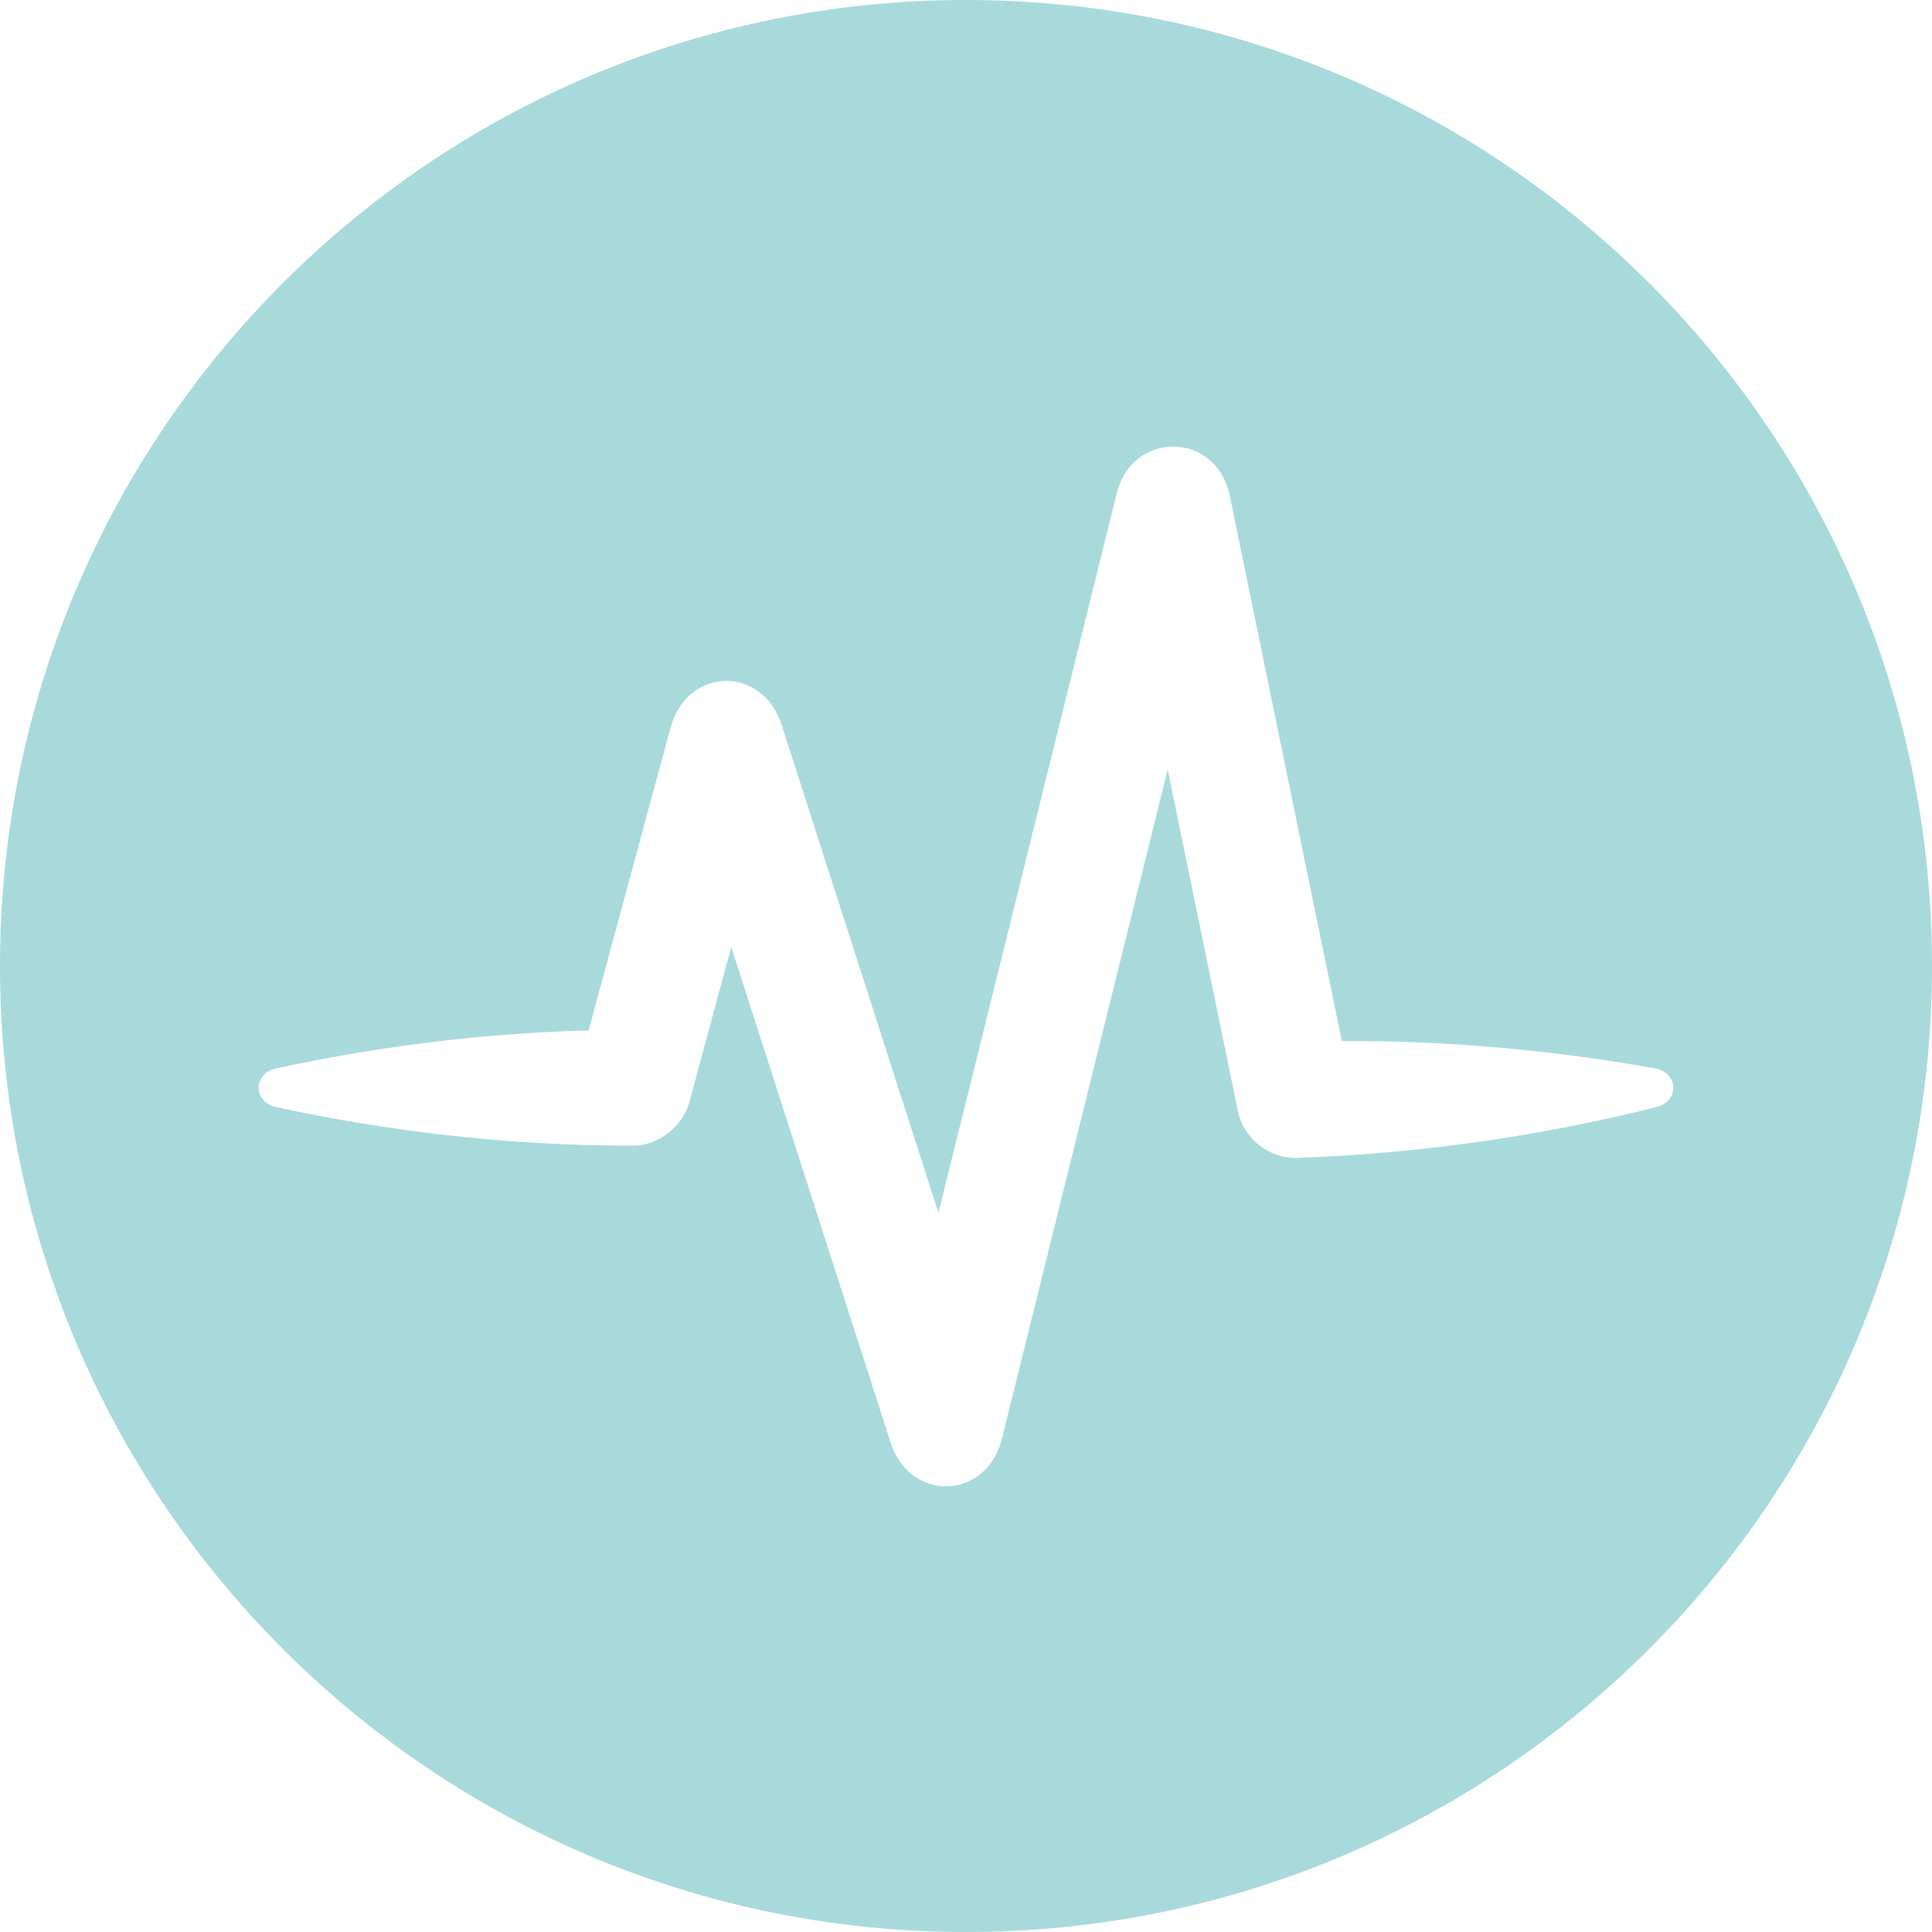 <svg width="50" height="50" viewBox="0 0 50 50" fill="none" xmlns="http://www.w3.org/2000/svg">
<path d="M25 0C38.807 0 50 11.193 50 25C50 38.807 38.807 50 25 50C11.193 50 0 38.807 0 25C0 11.193 11.193 0 25 0ZM31.826 12.828C31.484 11.165 29.31 11.121 28.901 12.77C27.364 18.975 25.825 25.181 24.287 31.387C22.935 27.179 21.583 22.971 20.23 18.764C19.73 17.209 17.782 17.254 17.355 18.83C16.648 21.442 15.94 24.055 15.233 26.667C13.978 26.701 12.723 26.789 11.468 26.934C10.026 27.1 8.584 27.34 7.143 27.651C7.024 27.677 6.909 27.734 6.825 27.825C6.741 27.916 6.693 28.032 6.693 28.151C6.693 28.27 6.741 28.386 6.825 28.477C6.909 28.567 7.024 28.625 7.143 28.651C8.584 28.963 10.026 29.202 11.468 29.368C13.107 29.557 14.747 29.651 16.387 29.651C17.021 29.651 17.668 29.155 17.834 28.543C18.198 27.198 18.561 25.853 18.925 24.508C20.298 28.781 21.673 33.055 23.047 37.328C23.55 38.894 25.535 38.827 25.931 37.23C27.361 31.459 28.79 25.687 30.22 19.916C30.826 22.866 31.433 25.817 32.039 28.768C32.182 29.462 32.85 29.989 33.559 29.965C35.234 29.908 36.906 29.756 38.575 29.507C40.01 29.293 41.444 29.007 42.874 28.65C42.992 28.621 43.105 28.56 43.185 28.467C43.267 28.373 43.31 28.255 43.306 28.136C43.301 28.016 43.25 27.902 43.163 27.814C43.076 27.727 42.96 27.673 42.84 27.651C41.389 27.392 39.94 27.203 38.493 27.086C37.236 26.984 35.98 26.936 34.726 26.942C33.76 22.244 32.796 17.544 31.83 12.846C31.829 12.84 31.827 12.834 31.826 12.828Z" fill="#A8DADC"/>
</svg>
